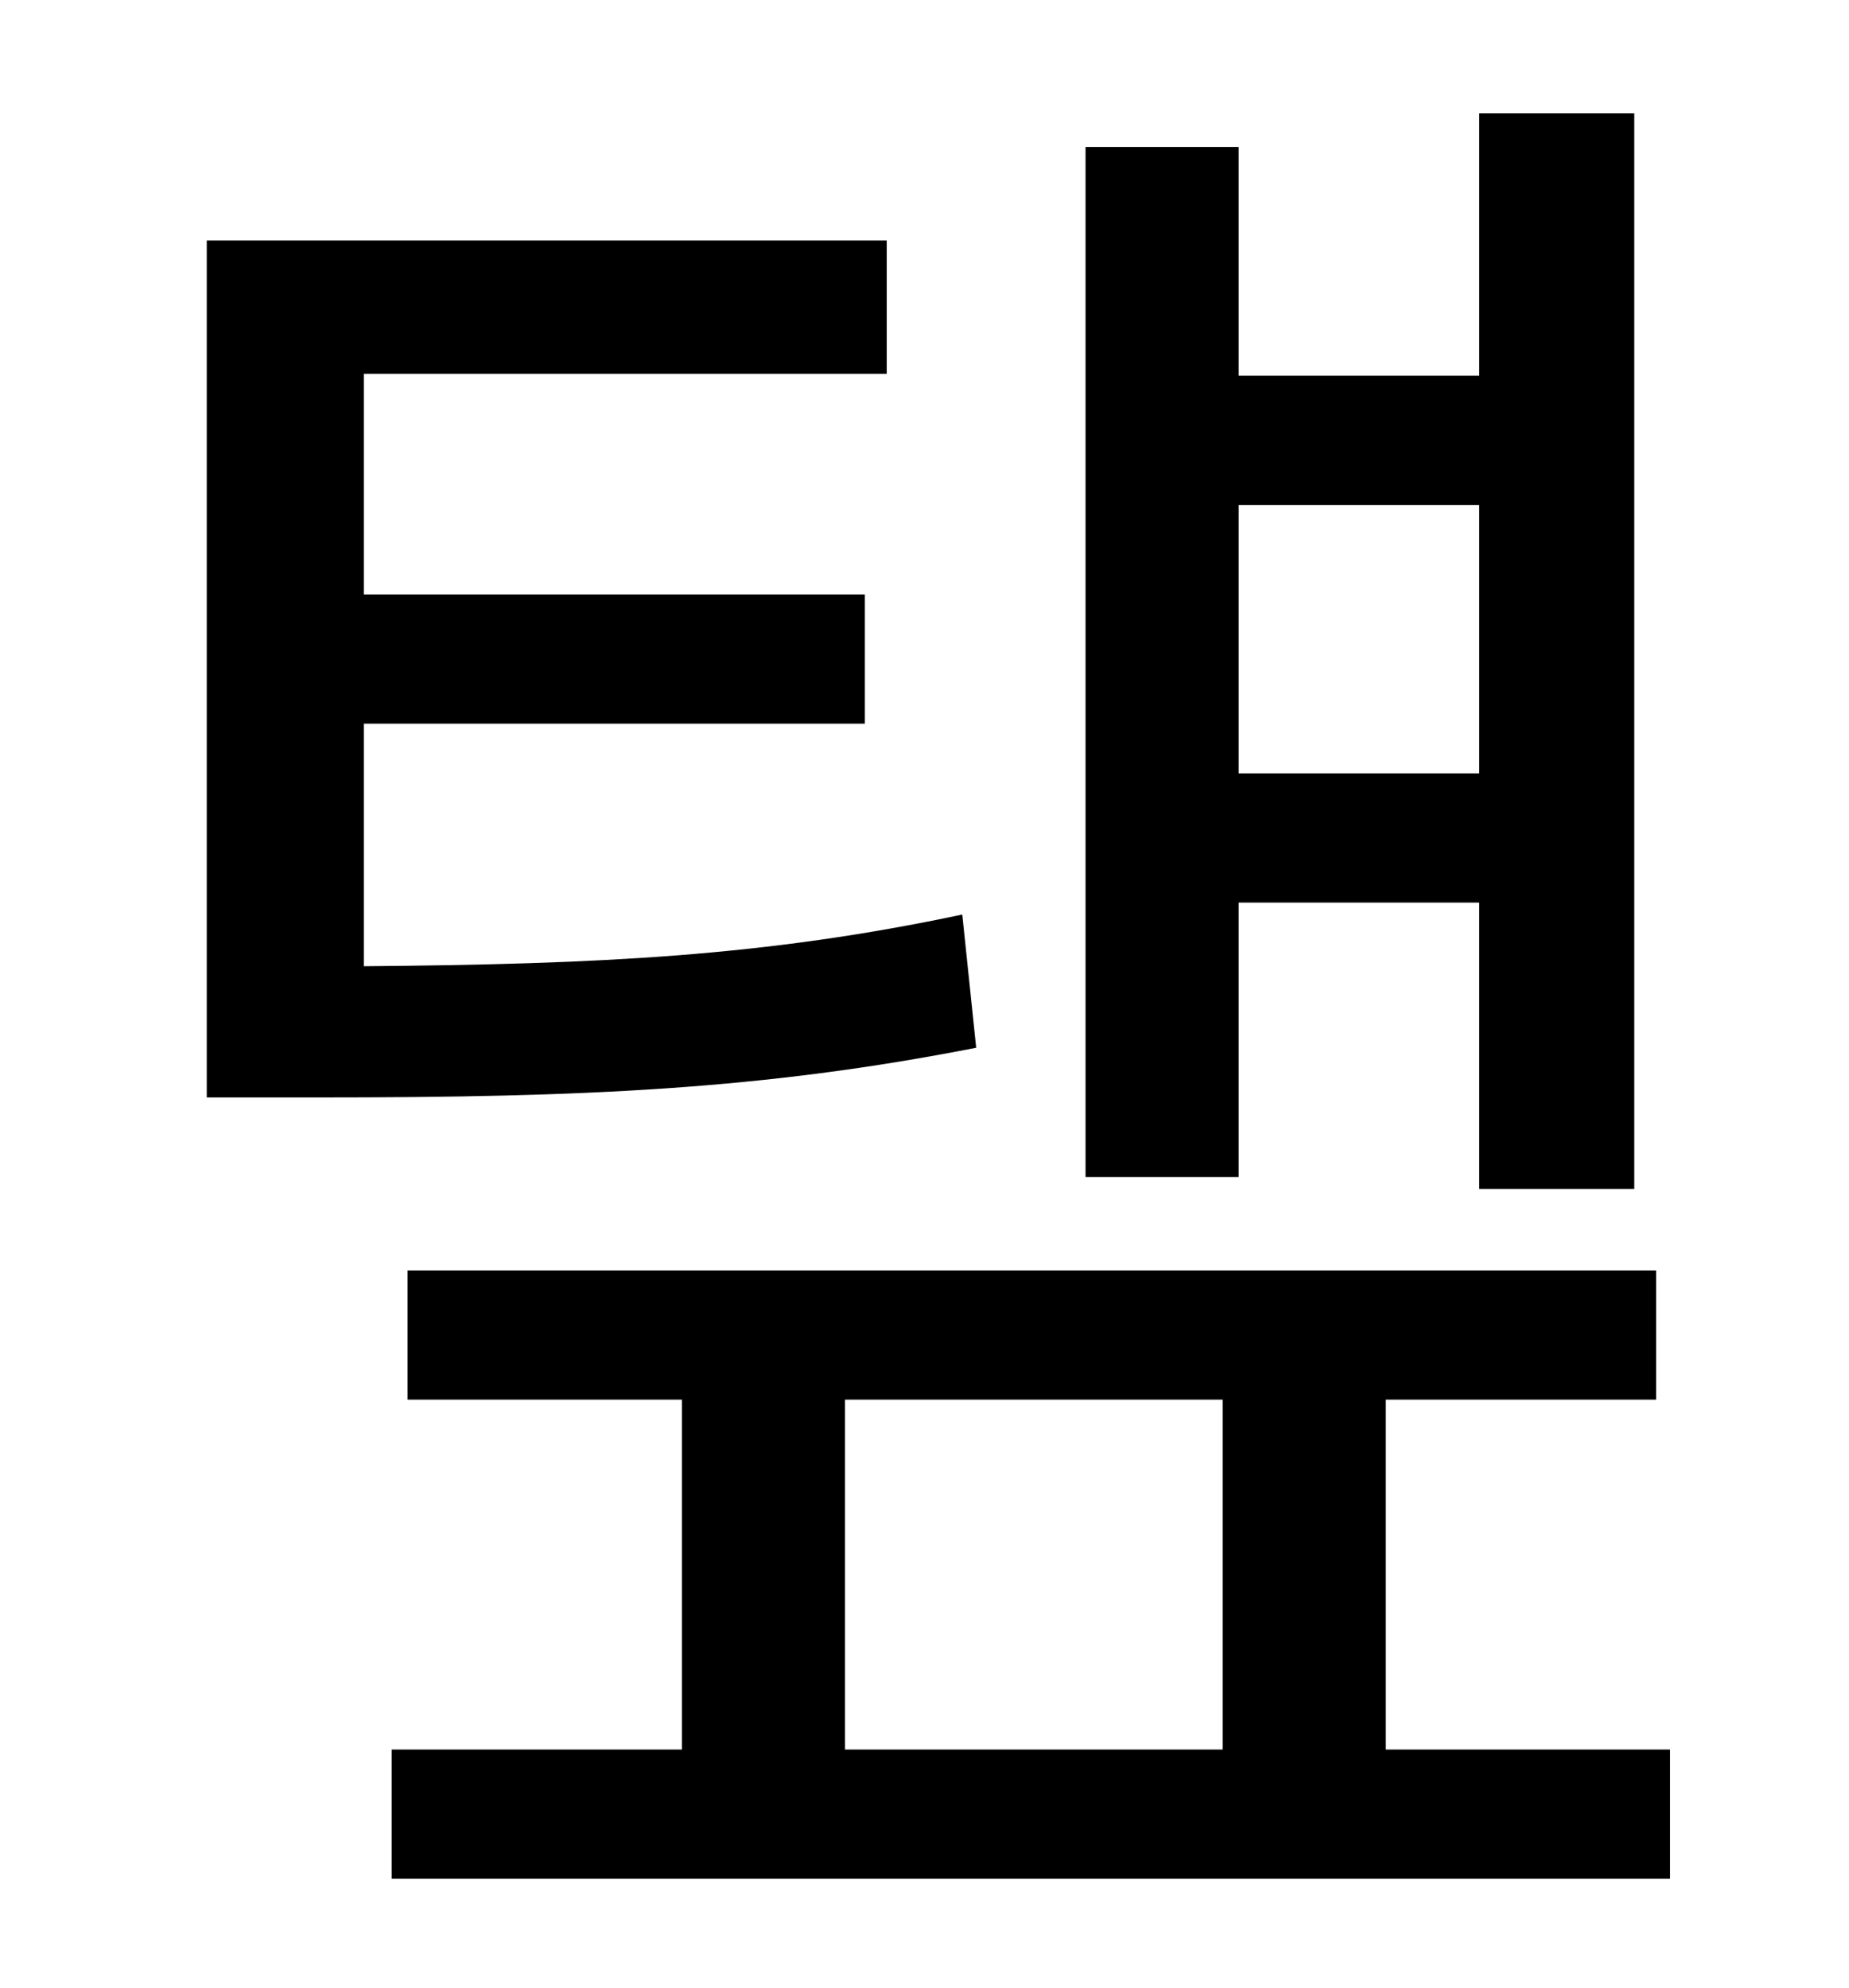<?xml version="1.0" standalone="no"?>
<!DOCTYPE svg PUBLIC "-//W3C//DTD SVG 1.1//EN" "http://www.w3.org/Graphics/SVG/1.1/DTD/svg11.dtd" >
<svg xmlns="http://www.w3.org/2000/svg" xmlns:xlink="http://www.w3.org/1999/xlink" version="1.1" viewBox="-10 0 930 1000">
   <path fill="currentColor"
d="M734 254h-121v135h121v-135zM613 454v138h-77v-518h77v115h121v-132h78v541h-78v-144h-121zM474 460l7 67c-107 21 -197 25 -330 25h-57v-431h342v67h-263v111h252v65h-252v122c119 -1 202 -5 301 -26zM415 704v176h190v-176h-190zM687 880h143v65h-643v-65h146v-176
h-138v-65h628v65h-136v176z" />
</svg>

